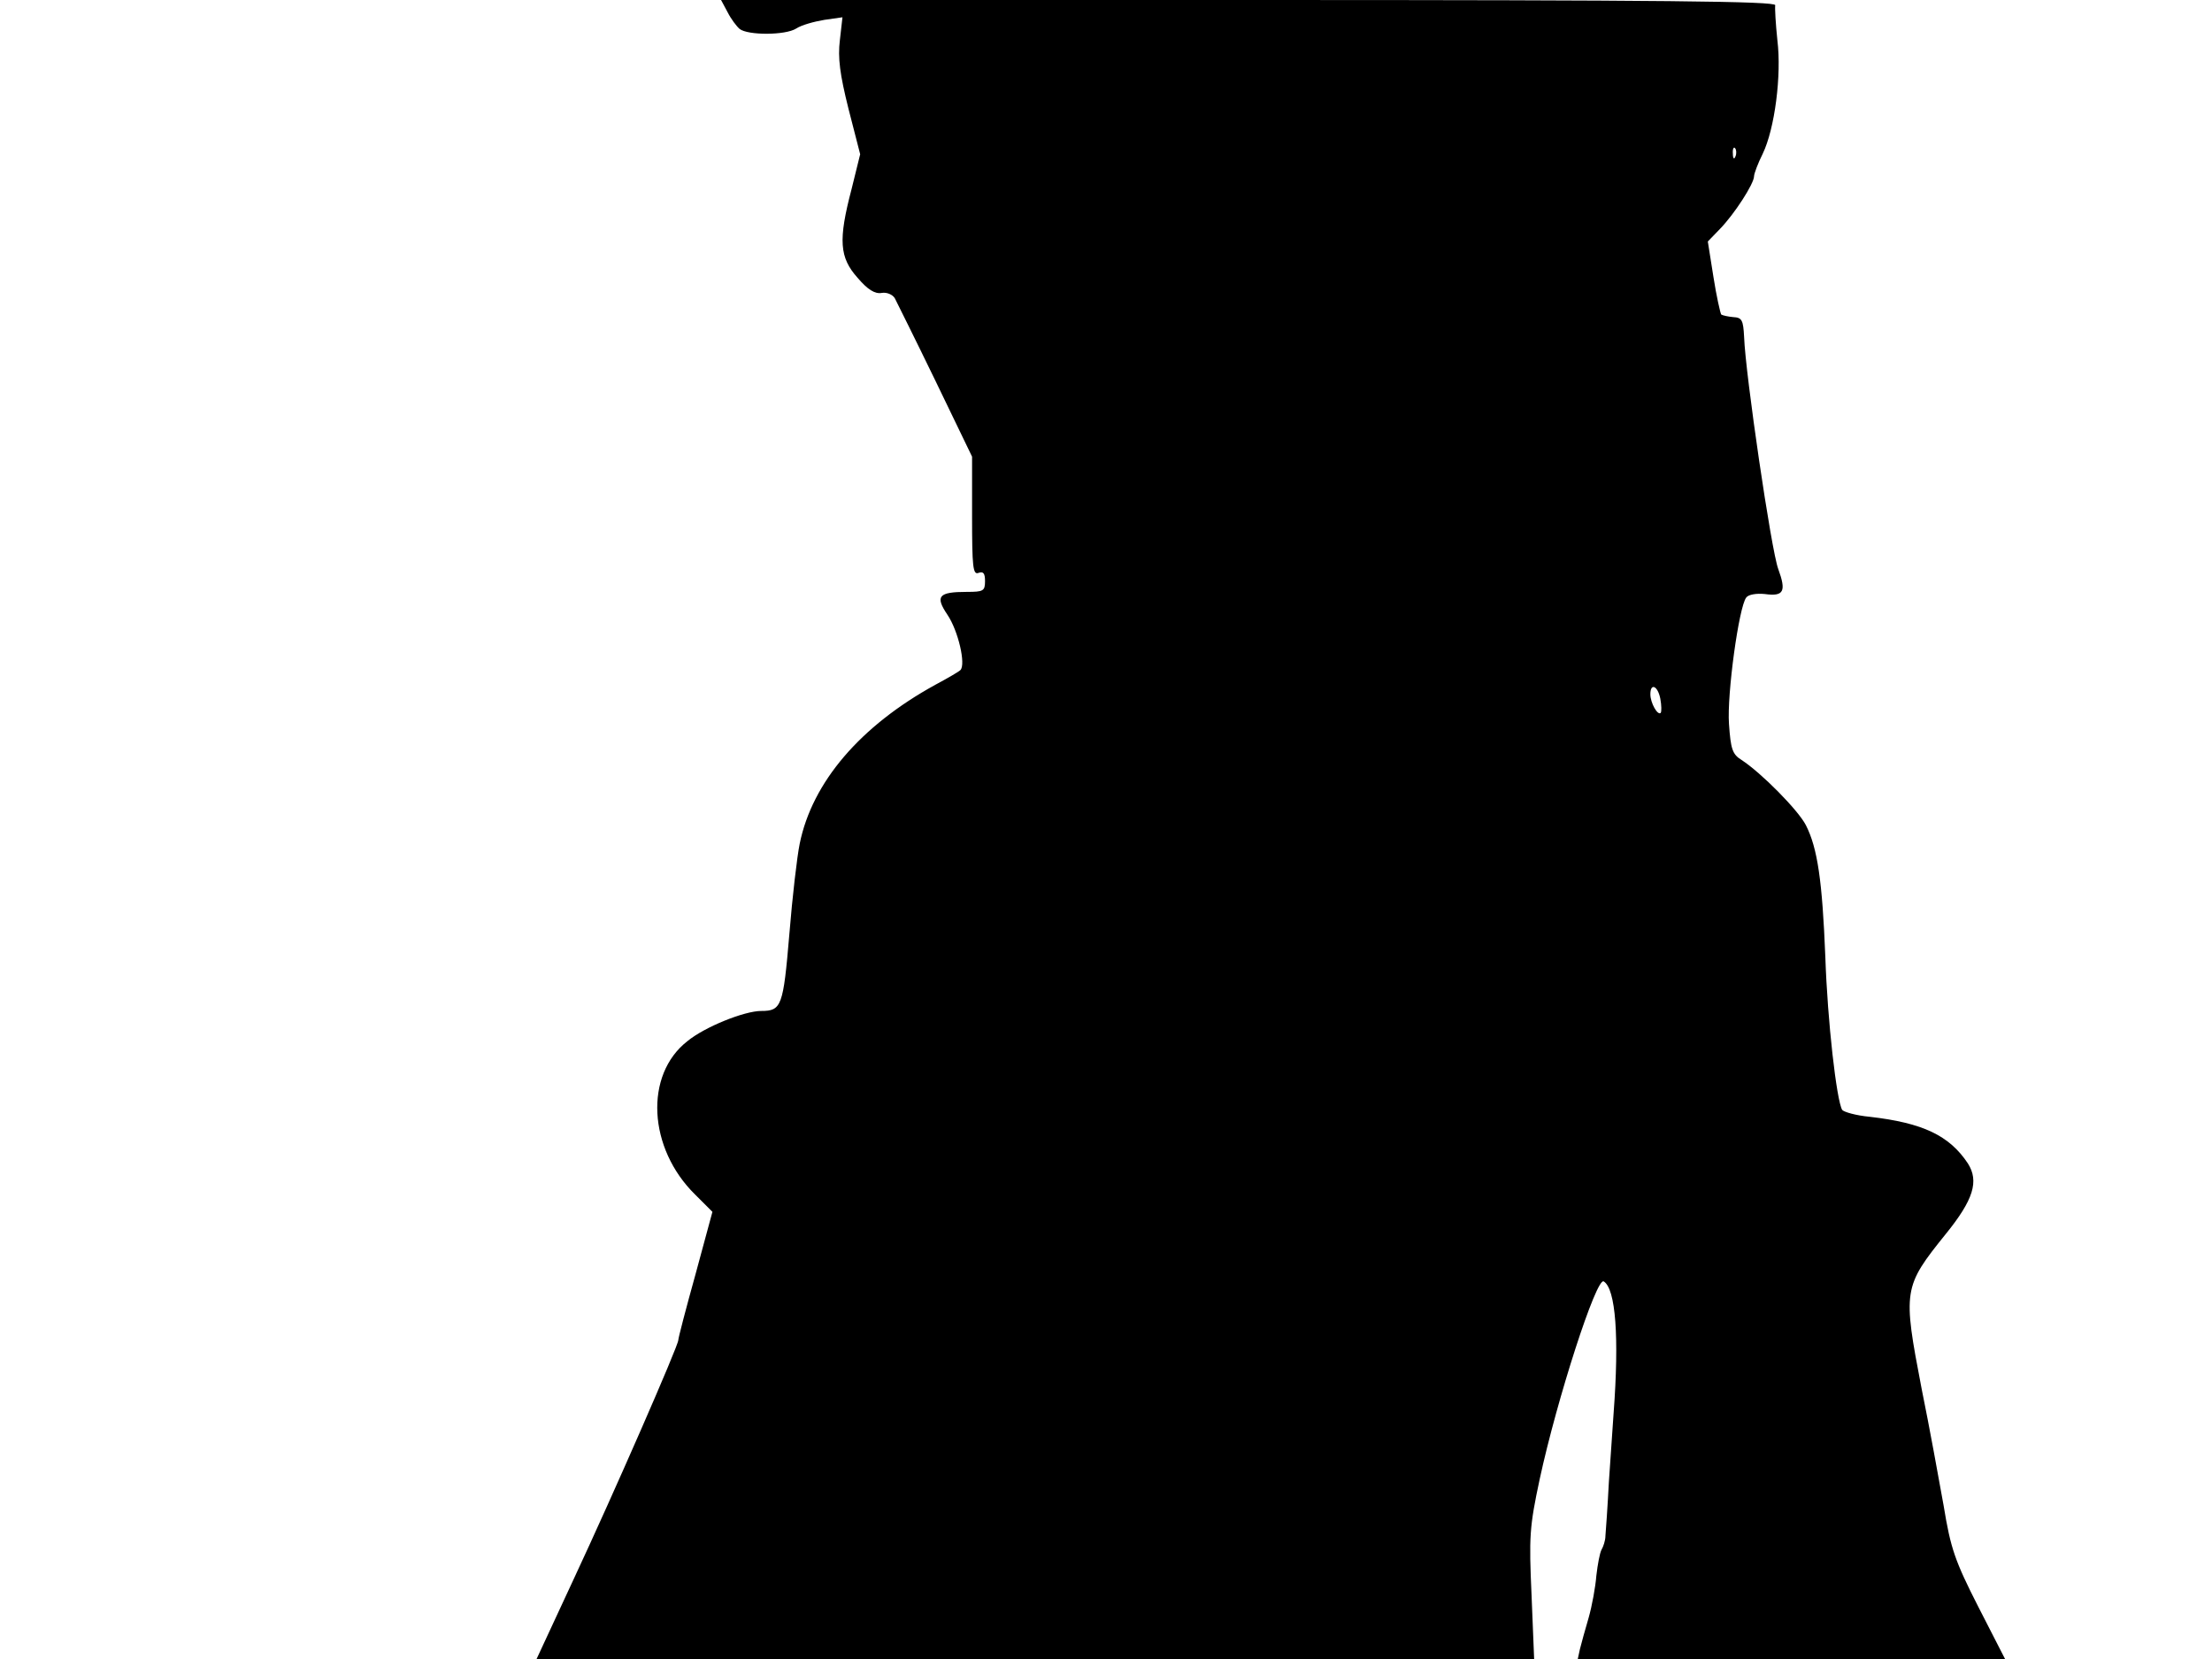 <svg xmlns="http://www.w3.org/2000/svg" width="682.667" height="512" version="1.0" viewBox="0 0 512 384"><path d="M168.4 2.8c.8 1.6 2.1 3.3 2.8 3.9 1.9 1.5 10.6 1.5 13.1-.1 1.2-.8 4.1-1.6 6.5-2L195 4l-.6 5.3c-.5 4.1 0 7.9 2 15.9l2.7 10.5-2 8.1c-3.1 11.8-2.8 15.8 1.4 20.5 2.3 2.7 4 3.8 5.6 3.5 1.2-.2 2.5.4 3 1.2.4.8 4.7 9.4 9.4 19.1l8.5 17.6v13.7c0 11.9.2 13.7 1.5 13.2 1.1-.4 1.5.1 1.5 1.9 0 2.3-.4 2.5-4.2 2.5-6.6 0-7.4 1-4.5 5.3 2.5 3.7 4.3 11.5 3 12.8-.4.4-3 1.9-5.8 3.4-17.3 9.5-28.5 22.5-31.4 36.8-.6 2.9-1.7 12.3-2.4 21-1.4 16.6-1.8 17.7-6.5 17.7-3.9 0-13.1 3.7-17.1 7-10 7.8-9.1 24.8 1.8 35.5l4 4-3.9 14.4c-2.2 7.9-4 14.8-4 15.3 0 1.3-14.9 35.4-24.3 55.5l-8.5 18.3h230.9l-.6-14.8c-.6-13.5-.5-15.7 1.9-26.9 4-18.5 13.1-46.7 14.8-45.7 2.8 1.7 3.6 13 2.3 30.4-.2 3-.7 10.2-1.1 16-.3 5.8-.7 11.4-.8 12.5 0 1.1-.5 2.5-.9 3.2s-.9 3.4-1.2 6c-.2 2.6-1 7-1.8 9.8-.8 2.7-1.7 6-2 7.2l-.5 2.3h98.9l-6.2-12.1c-5.4-10.6-6.4-13.5-8-23.3-1.1-6.1-3.3-18.3-5.1-27.1-4.4-22.9-4.3-23.6 5.6-35.9 6.4-7.9 7.7-12.2 5.1-16.3-4.3-6.5-10.5-9.4-22.7-10.8-3.2-.3-6-1.1-6.4-1.6-1.3-2.2-3.4-20.5-3.9-35.4-.7-17.6-1.8-25.2-4.5-30.5-1.8-3.5-10.3-12.1-14.9-15.1-2.1-1.3-2.5-2.5-2.9-8.3-.5-6.9 2.3-27.2 4-29.3.5-.7 2.4-1 4.3-.8 4.4.6 5-.6 3.1-5.8-1.6-4.2-7.6-45.1-7.9-53.7-.2-3.9-.5-4.5-2.5-4.6-1.2-.1-2.5-.4-2.8-.6-.2-.3-1.1-4.2-1.8-8.7l-1.3-8.2 2.8-2.9c3.4-3.5 7.9-10.5 7.9-12.2 0-.6.9-3 2-5.2 2.8-5.8 4.4-18.2 3.4-26.3-.4-3.8-.6-7.4-.5-8.1C411 .3 386.1 0 289 0H166.9zm233.3 33.4c-.3.8-.6.5-.6-.6-.1-1.1.2-1.7.5-1.3.3.3.4 1.2.1 1.9m-17.4 125.5c.3 1.6.3 3 .1 3.3-.7.7-2.4-2.3-2.4-4.3 0-2.7 1.7-2 2.3 1"/></svg>